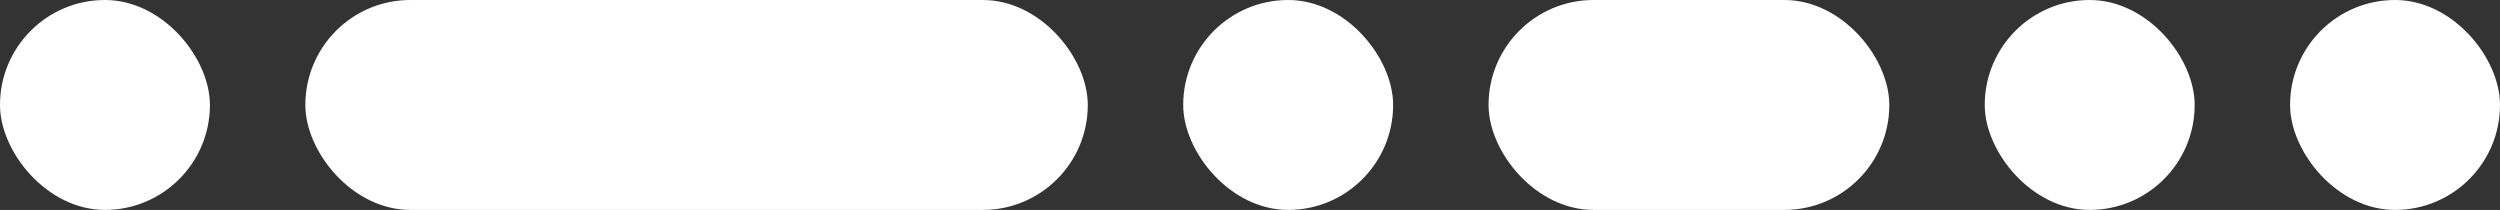 <svg xmlns="http://www.w3.org/2000/svg" width="131" height="11" viewBox="0 0 131 11">
  <rect x="0" y="0" width="131" height="11" fill="#333333" stroke="none"/>
  <g id="graphic-title-white" transform="translate(-8.318 -1407)">
    <rect id="Rectangle_243" data-name="Rectangle 243" width="11" height="11" rx="5.5" transform="translate(128.318 1407)" fill="#fff"/>
    <rect id="Rectangle_241" data-name="Rectangle 241" width="11" height="11" rx="5.5" transform="translate(112.318 1407)" fill="#fff"/>
    <rect id="Rectangle_239" data-name="Rectangle 239" width="21" height="11" rx="5.5" transform="translate(86.318 1407)" fill="#fff"/>
    <rect id="Rectangle_240" data-name="Rectangle 240" width="11" height="11" rx="5.5" transform="translate(70.318 1407)" fill="#fff"/>
    <rect id="Rectangle_238" data-name="Rectangle 238" width="41" height="11" rx="5.5" transform="translate(24.318 1407)" fill="#fff"/>
    <rect id="Rectangle_242" data-name="Rectangle 242" width="11" height="11" rx="5.5" transform="translate(8.318 1407)" fill="#fff"/>
  </g>
</svg>
